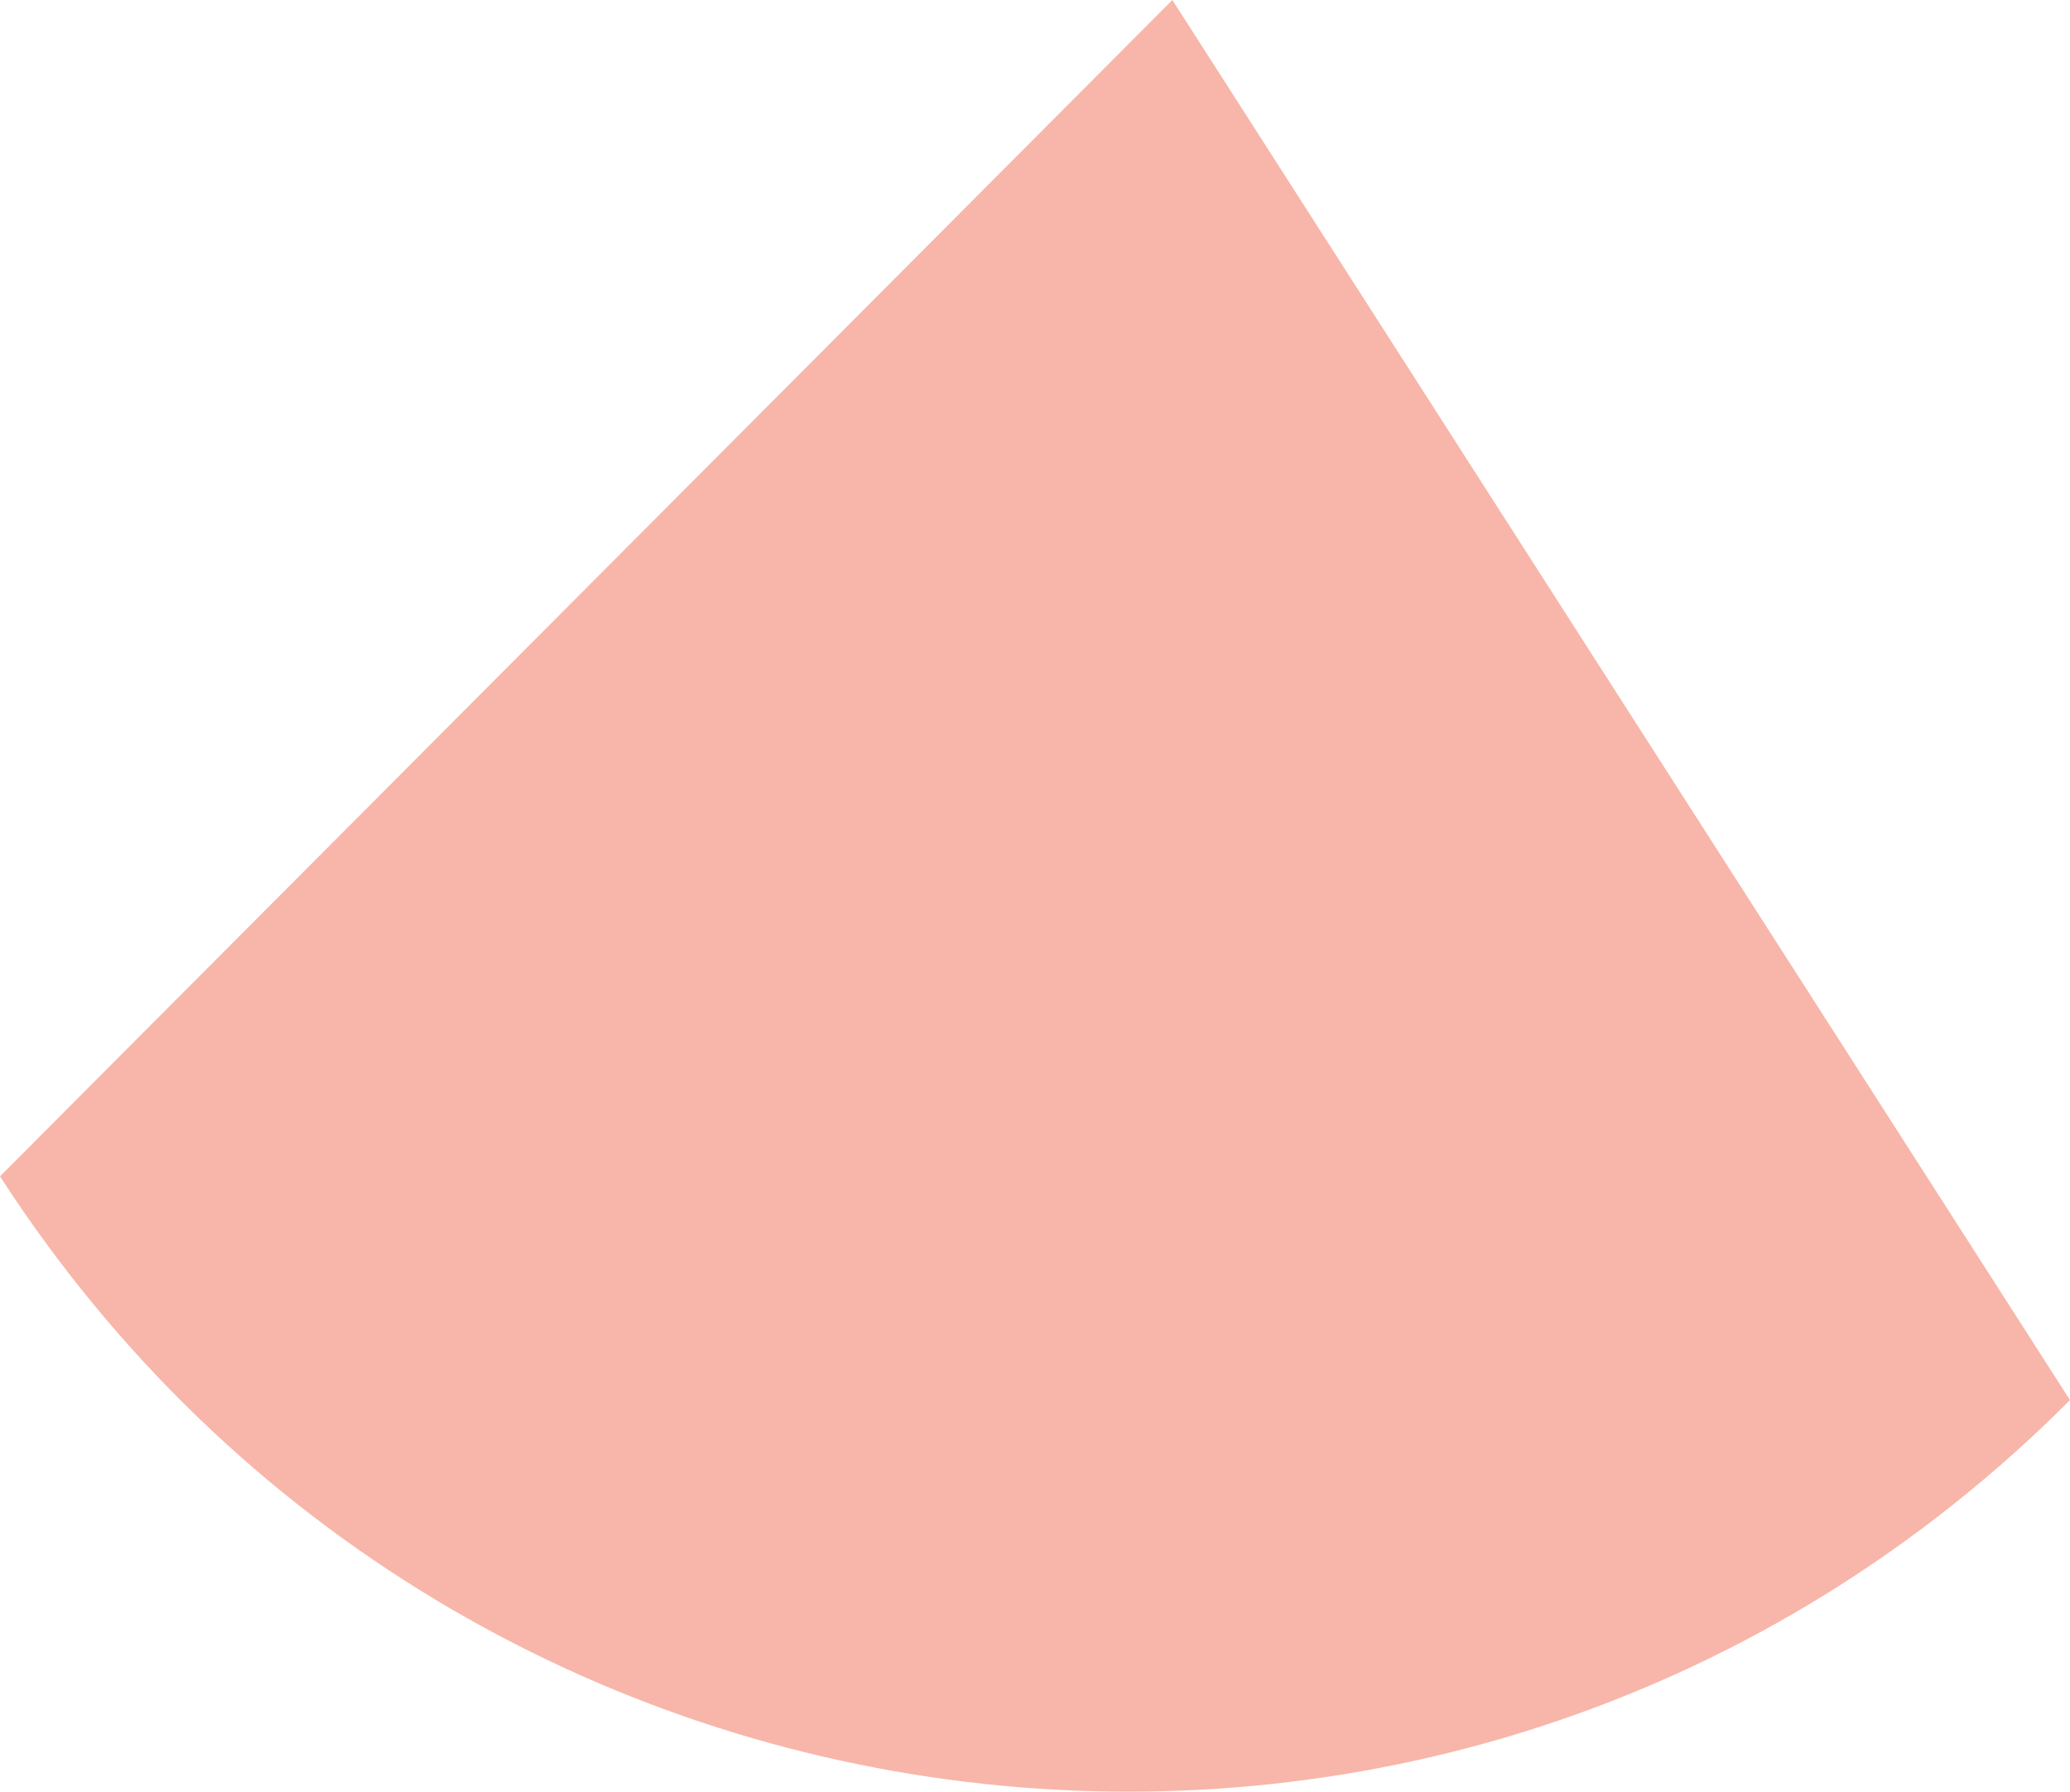 <svg width="1033" height="894" viewBox="0 0 1033 894" fill="none" xmlns="http://www.w3.org/2000/svg">
<path d="M585.046 0L1033 698.601C732.951 999.634 231.624 945.455 0 586.965L585.046 0Z" fill="#F7B6A9"/>
</svg>
